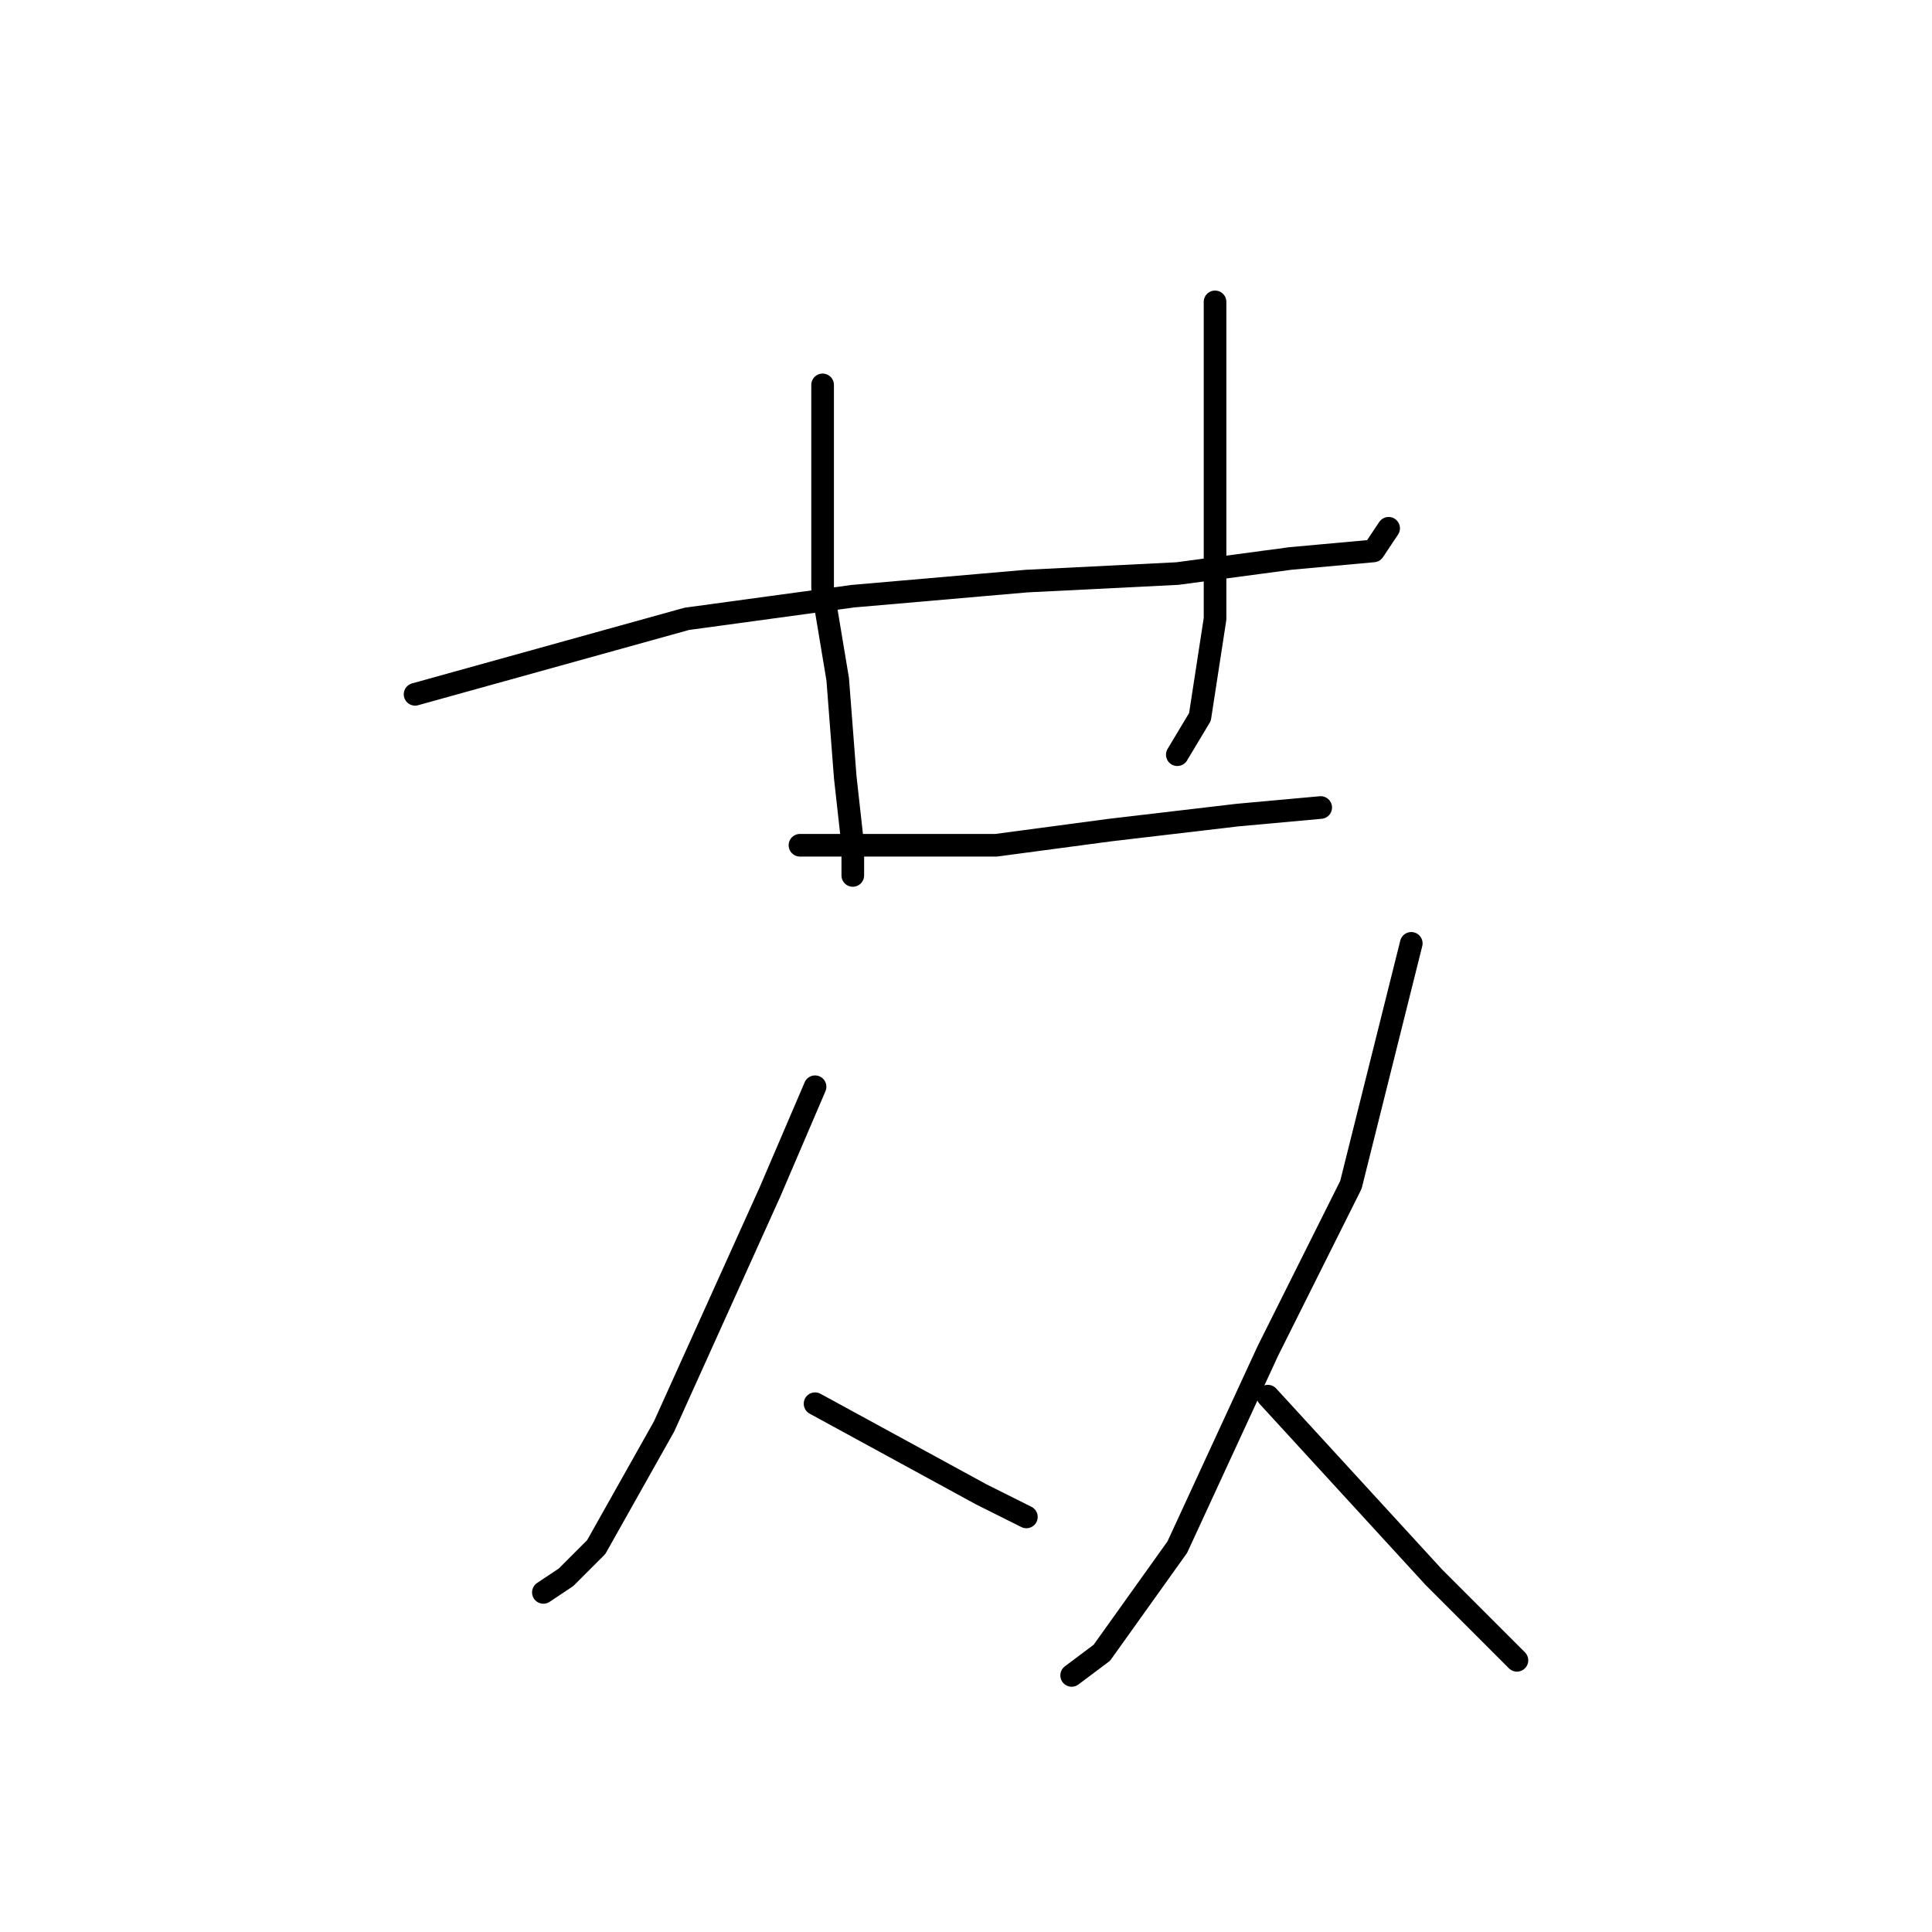 <?xml version="1.0" standalone="no"?>
    <svg width="256" height="256" xmlns="http://www.w3.org/2000/svg" version="1.1">
    <polyline stroke="black" stroke-width="3" stroke-linecap="round" fill="transparent" stroke-linejoin="round" points="55 92 73 87 91 82 113 79 136 77 156 76 171 74 182 73 184 70 184 70 " />
        <polyline stroke="black" stroke-width="3" stroke-linecap="round" fill="transparent" stroke-linejoin="round" points="109 51 109 58 109 65 109 78 111 90 112 103 113 112 113 116 113 116 " />
        <polyline stroke="black" stroke-width="3" stroke-linecap="round" fill="transparent" stroke-linejoin="round" points="161 40 161 52 161 64 161 82 159 95 156 100 156 100 " />
        <polyline stroke="black" stroke-width="3" stroke-linecap="round" fill="transparent" stroke-linejoin="round" points="106 112 119 112 132 112 147 110 164 108 175 107 175 107 " />
        <polyline stroke="black" stroke-width="3" stroke-linecap="round" fill="transparent" stroke-linejoin="round" points="108 144 105 151 102 158 88 189 79 205 75 209 72 211 72 211 " />
        <polyline stroke="black" stroke-width="3" stroke-linecap="round" fill="transparent" stroke-linejoin="round" points="108 186 119 192 130 198 136 201 136 201 " />
        <polyline stroke="black" stroke-width="3" stroke-linecap="round" fill="transparent" stroke-linejoin="round" points="187 125 183 141 179 157 168 179 156 205 146 219 142 222 142 222 " />
        <polyline stroke="black" stroke-width="3" stroke-linecap="round" fill="transparent" stroke-linejoin="round" points="168 185 179 197 190 209 201 220 201 220 " />
        </svg>